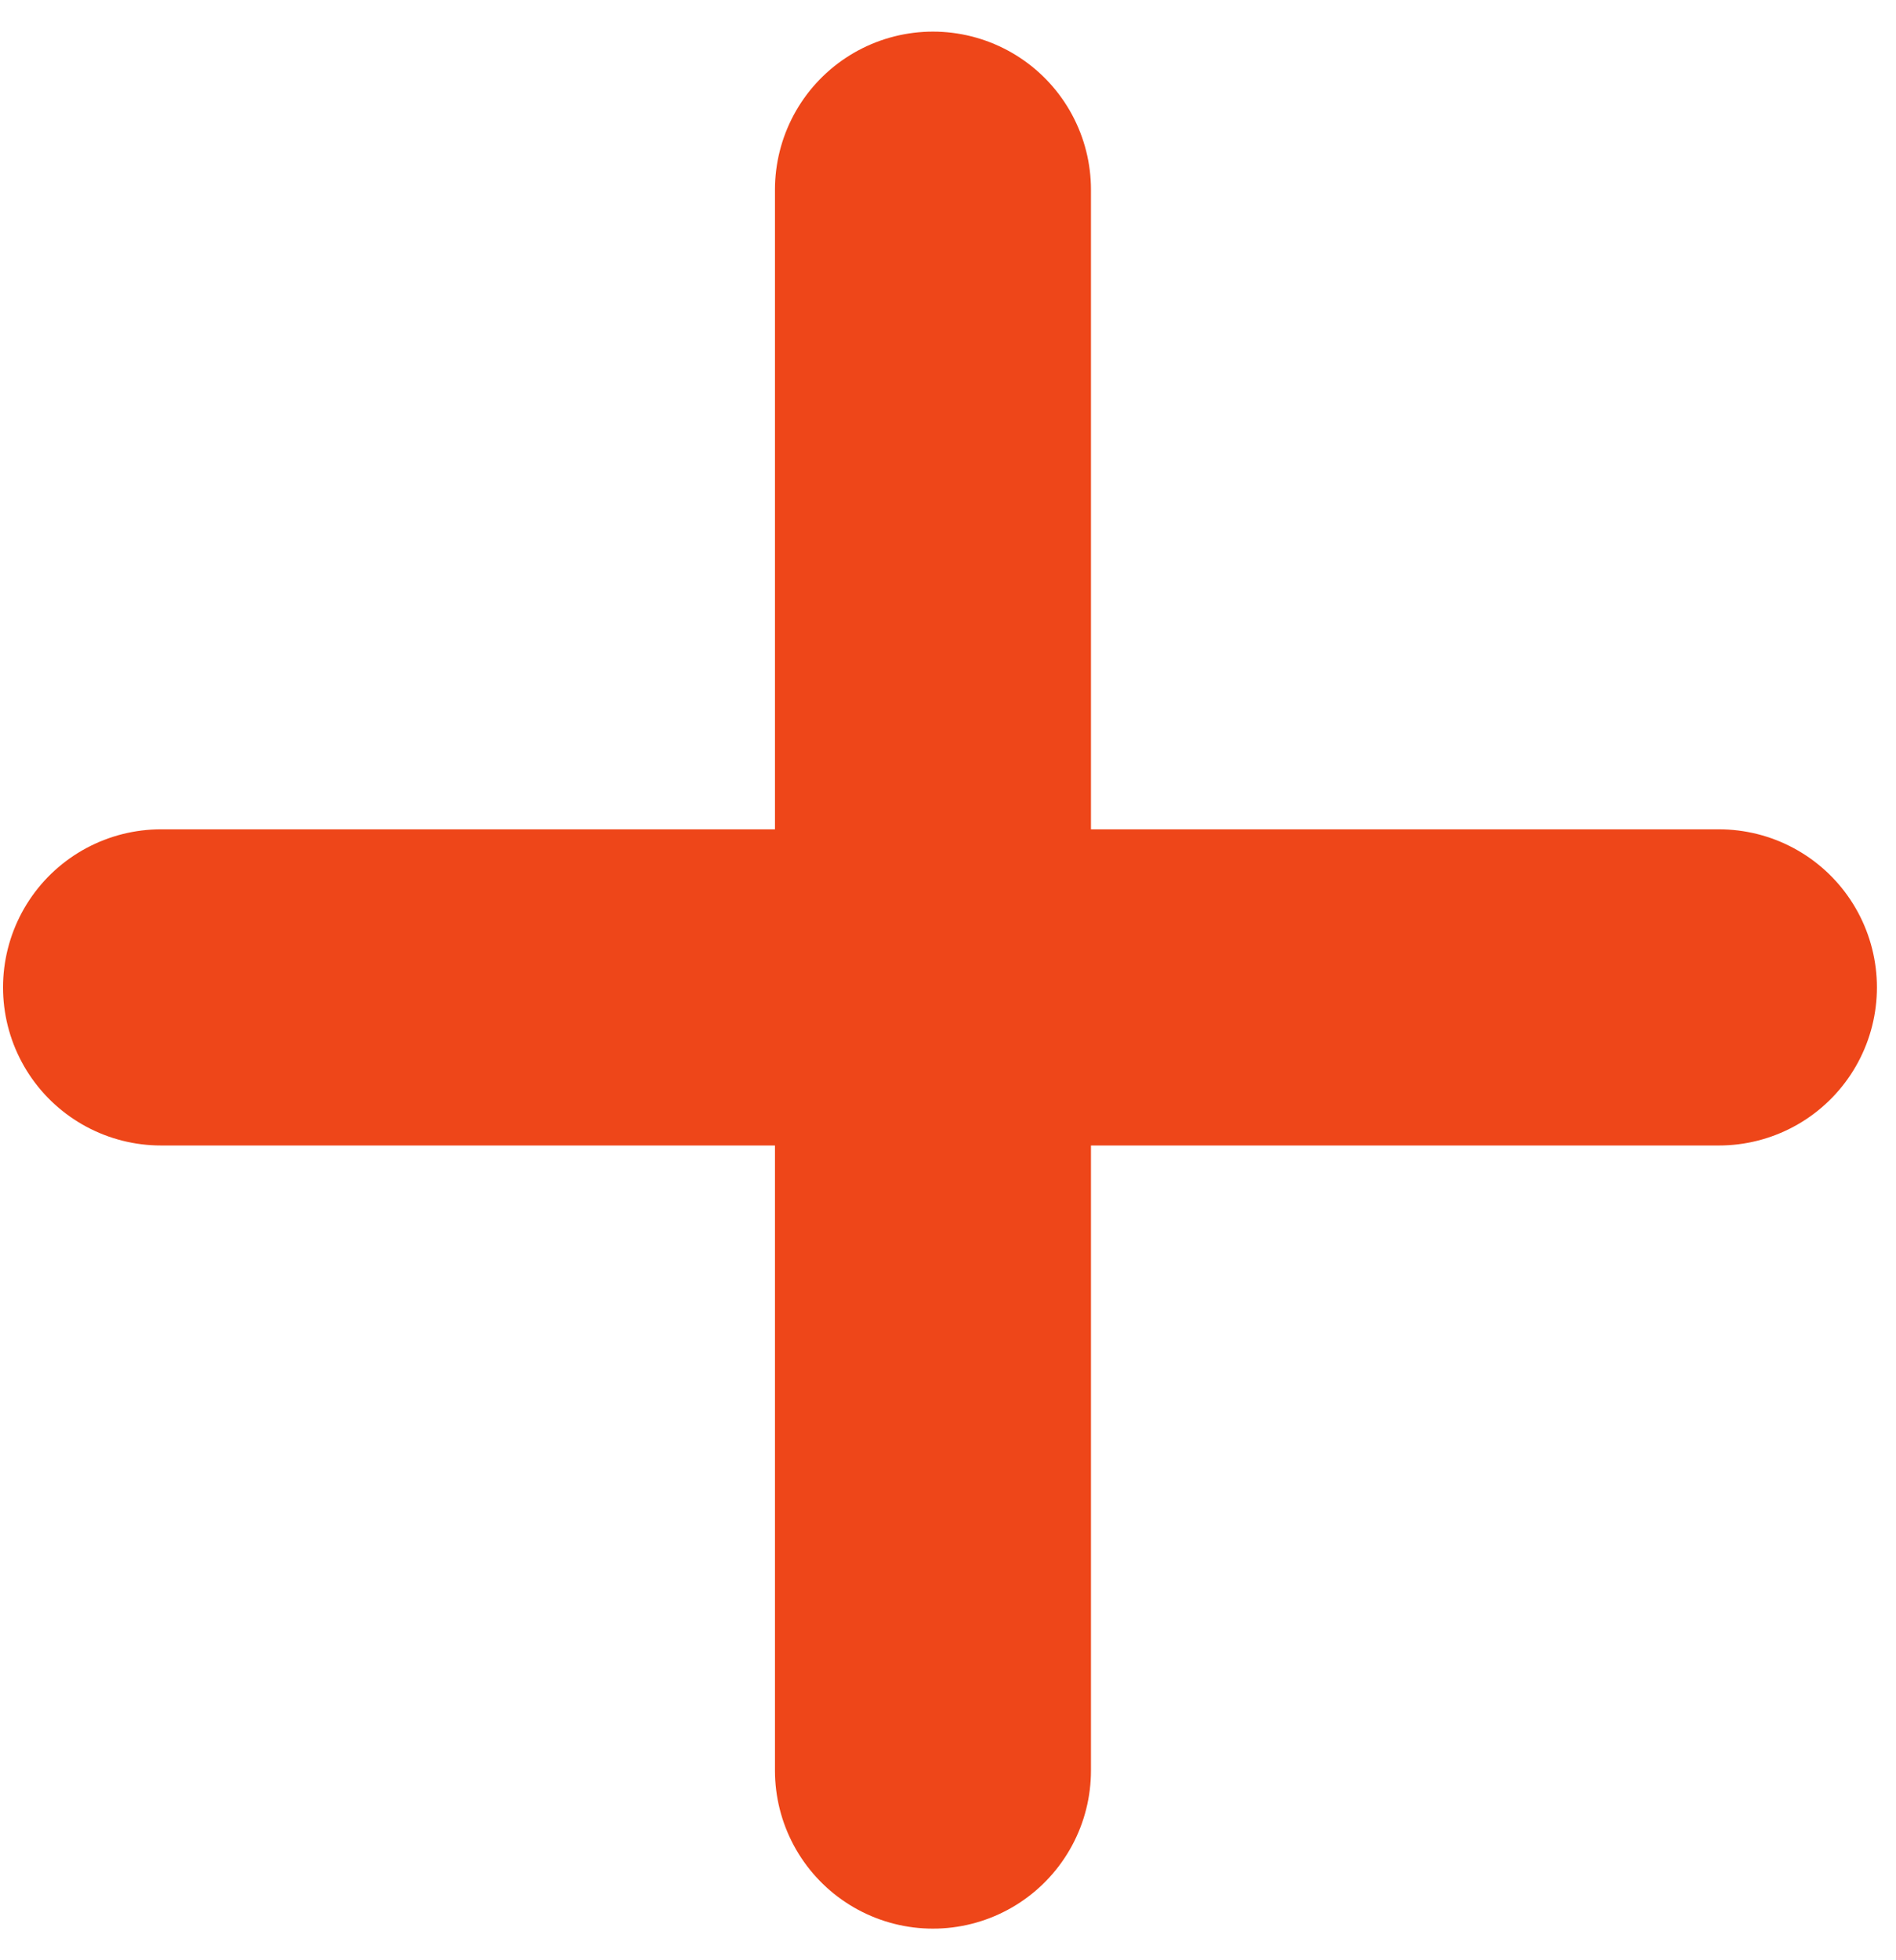 <svg width="30" height="31" viewBox="0 0 30 31" fill="none" xmlns="http://www.w3.org/2000/svg">
<path d="M14.762 3V28" stroke="#EE4619" stroke-width="5" stroke-linecap="round"/>
<path d="M27.198 15.615L2.548 15.615" stroke="#EE4619" stroke-width="5" stroke-linecap="round" stroke-linejoin="round"/>
</svg>
